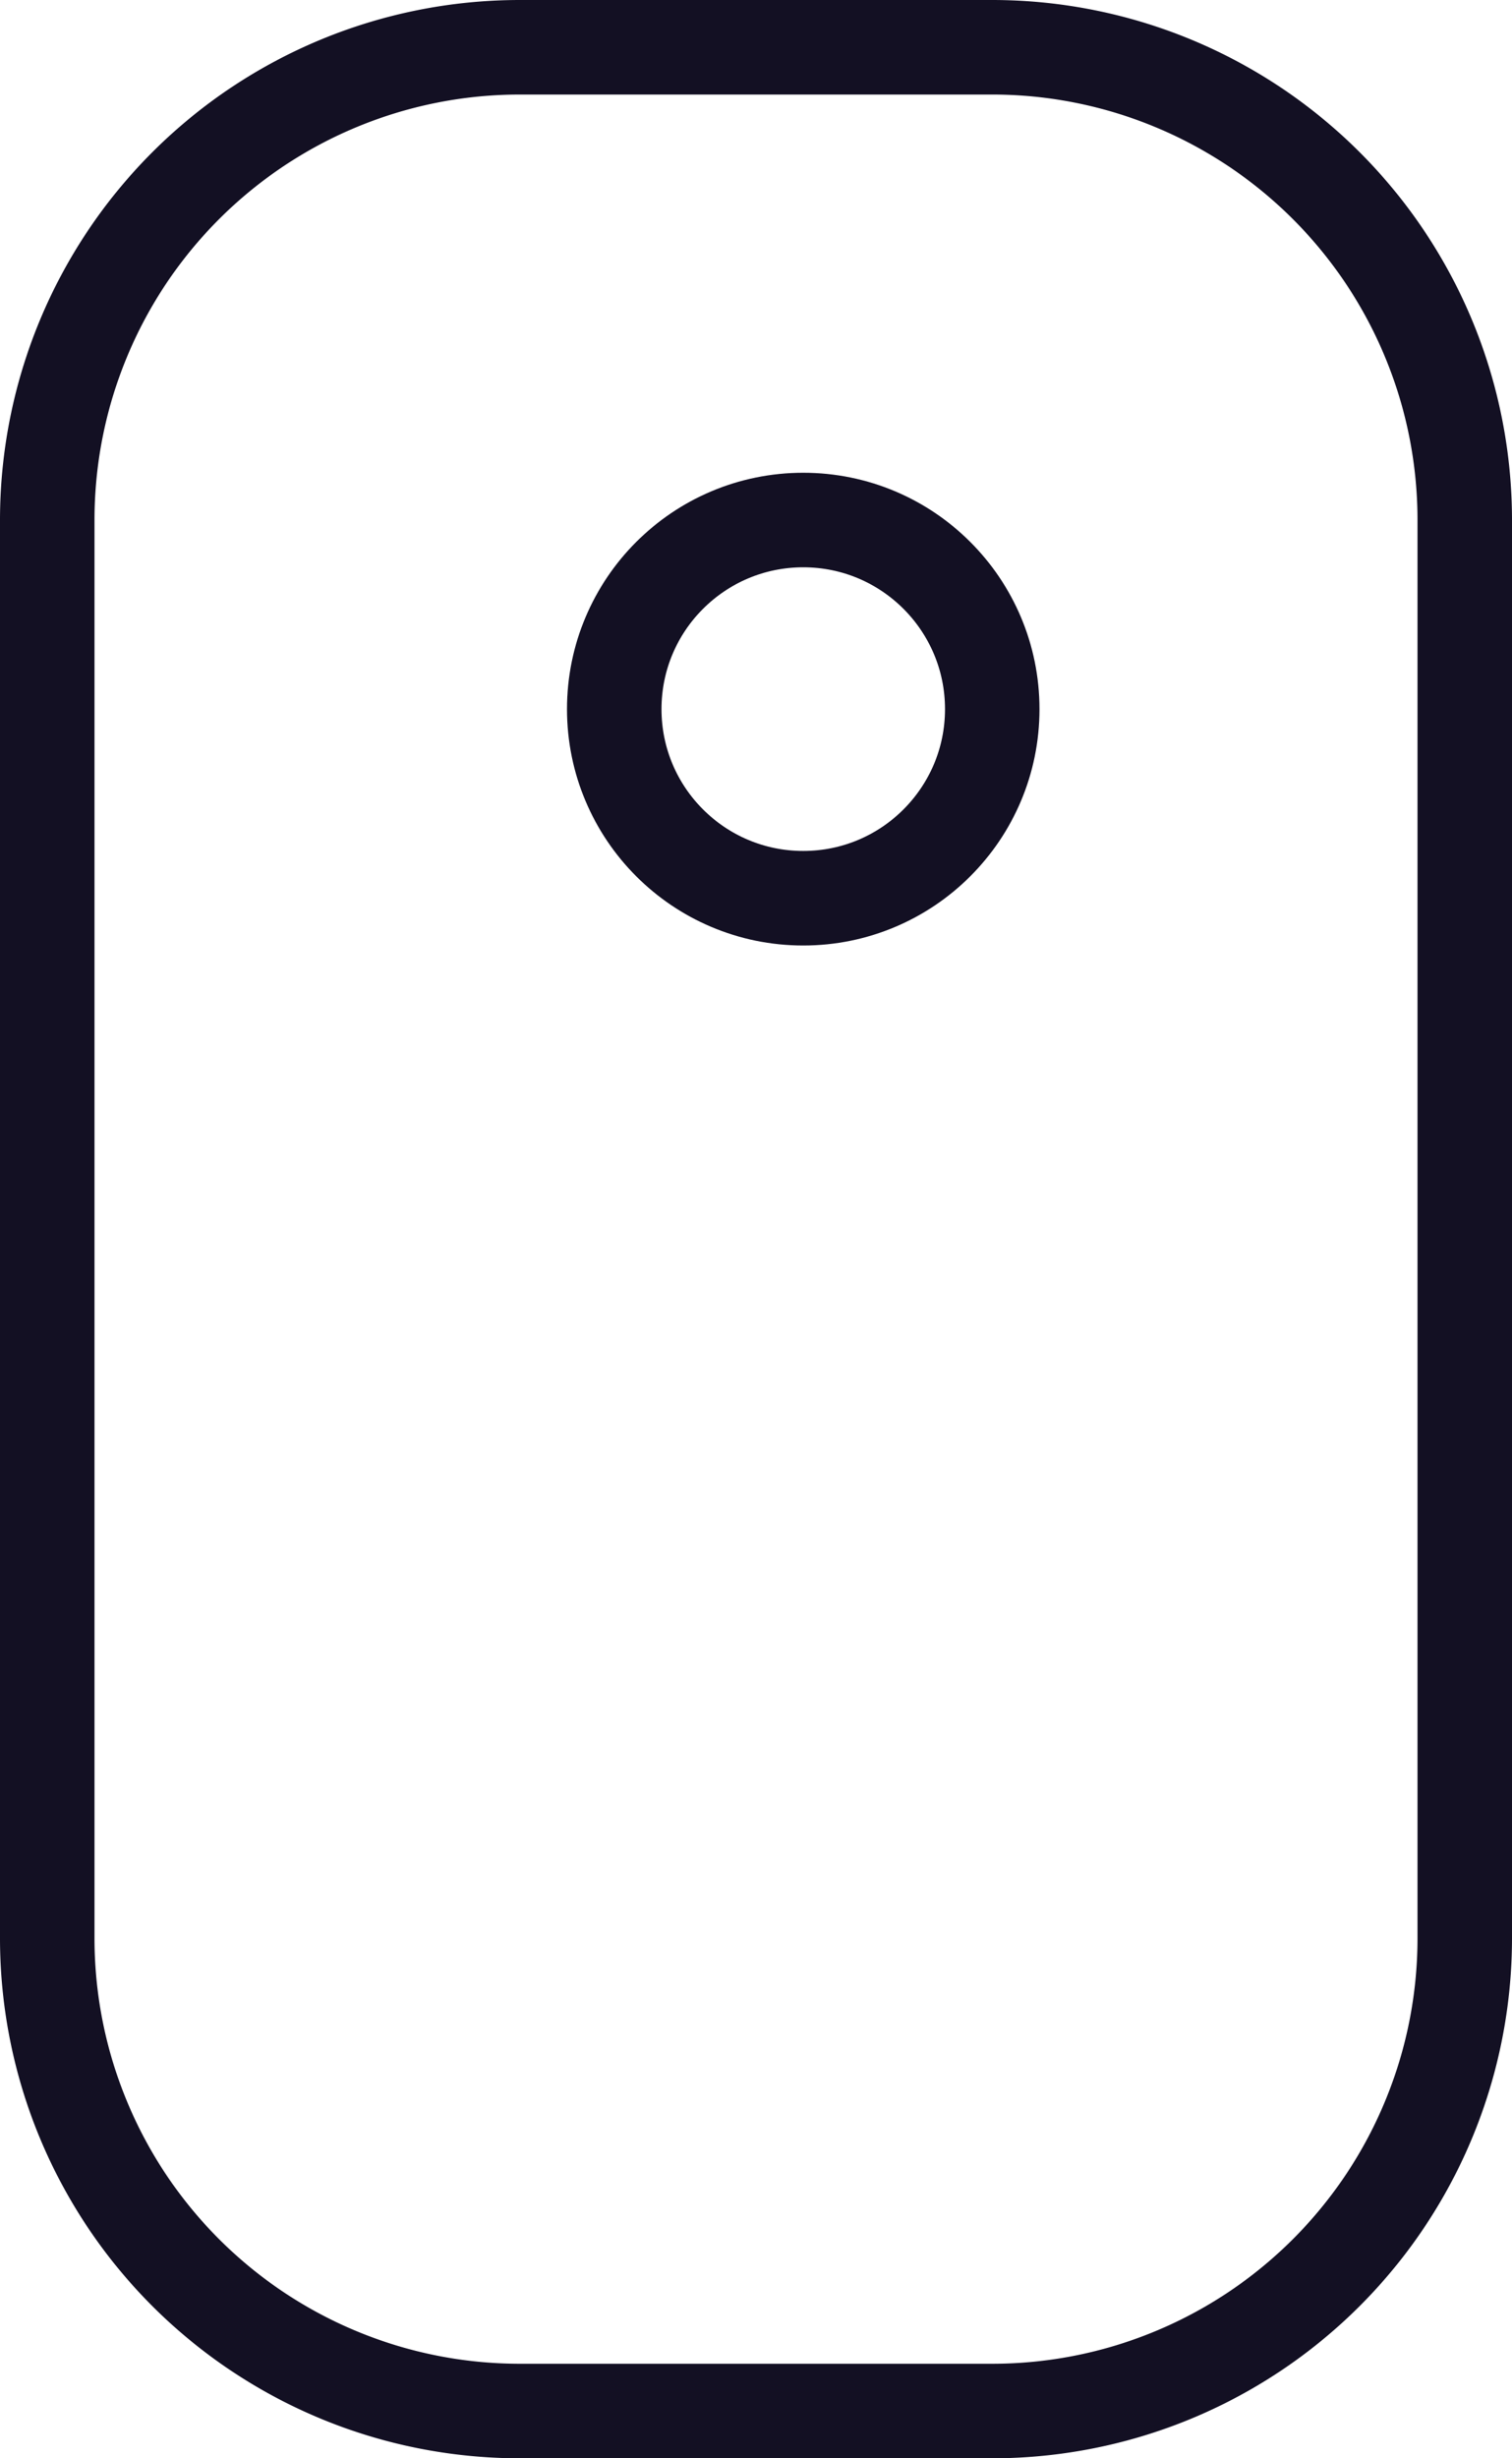 <svg id="scroll-down.svg" xmlns="http://www.w3.org/2000/svg" width="16" height="26" viewBox="0 0 16 26">
                     <defs>
                        <style>
                           .cls-5,
                           .cls-6 {
                              fill: none;
                              stroke: #131023;
                              stroke-width: 1px;
                           }

                           .cls-6 {
                              fill-rule: evenodd;
                           }
                        </style>
                     </defs>
                     <circle class="cls-5" cx="8.5" cy="7.5" r="2"></circle>
                     <path class="cls-6" d="M963,922h5a5,5,0,0,1,5,5v15a5,5,0,0,1-5,5h-5a5,5,0,0,1-5-5V927A5,5,0,0,1,963,922Z" transform="translate(-957.5 -921.5)"></path>
                  </svg>
